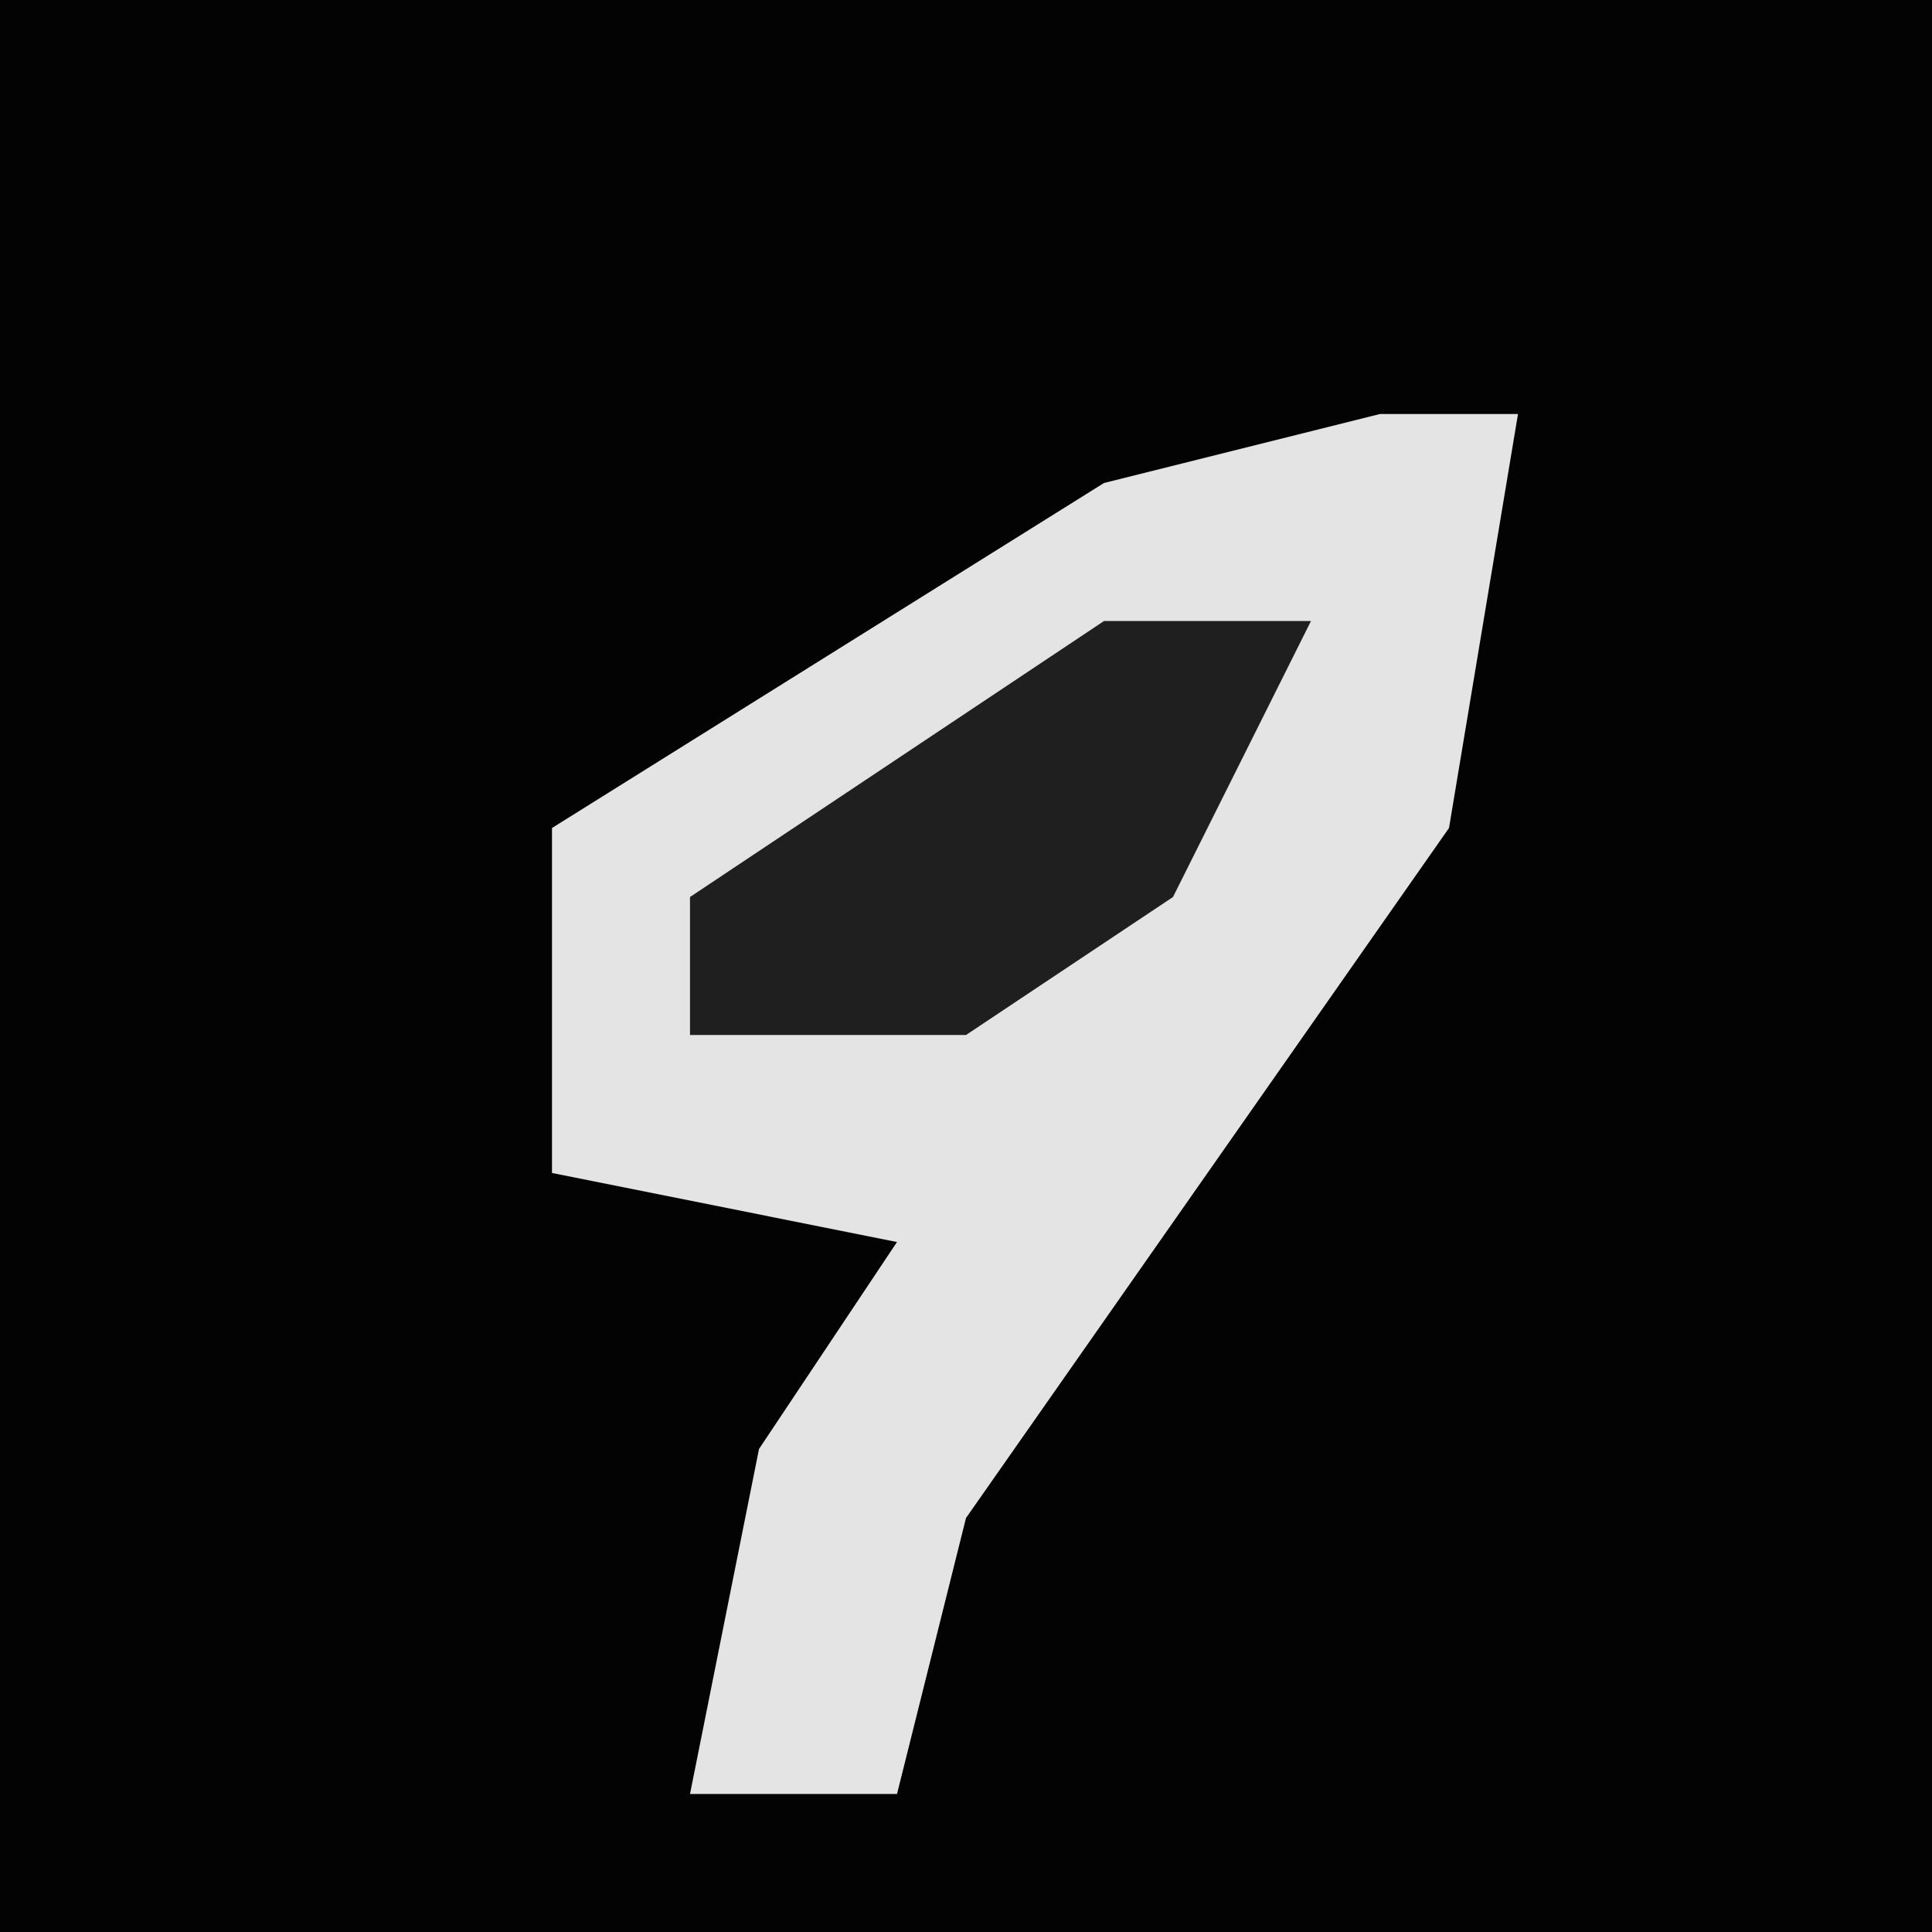 <?xml version="1.0" encoding="UTF-8"?>
<svg version="1.1" xmlns="http://www.w3.org/2000/svg" width="28" height="28">
<path d="M0,0 L28,0 L28,28 L0,28 Z " fill="#030303" transform="translate(0,0)"/>
<path d="M0,0 L2,0 L1,6 L-6,16 L-7,20 L-10,20 L-9,15 L-7,12 L-12,11 L-12,6 L-4,1 Z " fill="#E4E4E4" transform="translate(20,6)"/>
<path d="M0,0 L3,0 L1,4 L-2,6 L-6,6 L-6,4 Z " fill="#1F1F1F" transform="translate(16,9)"/>
</svg>
